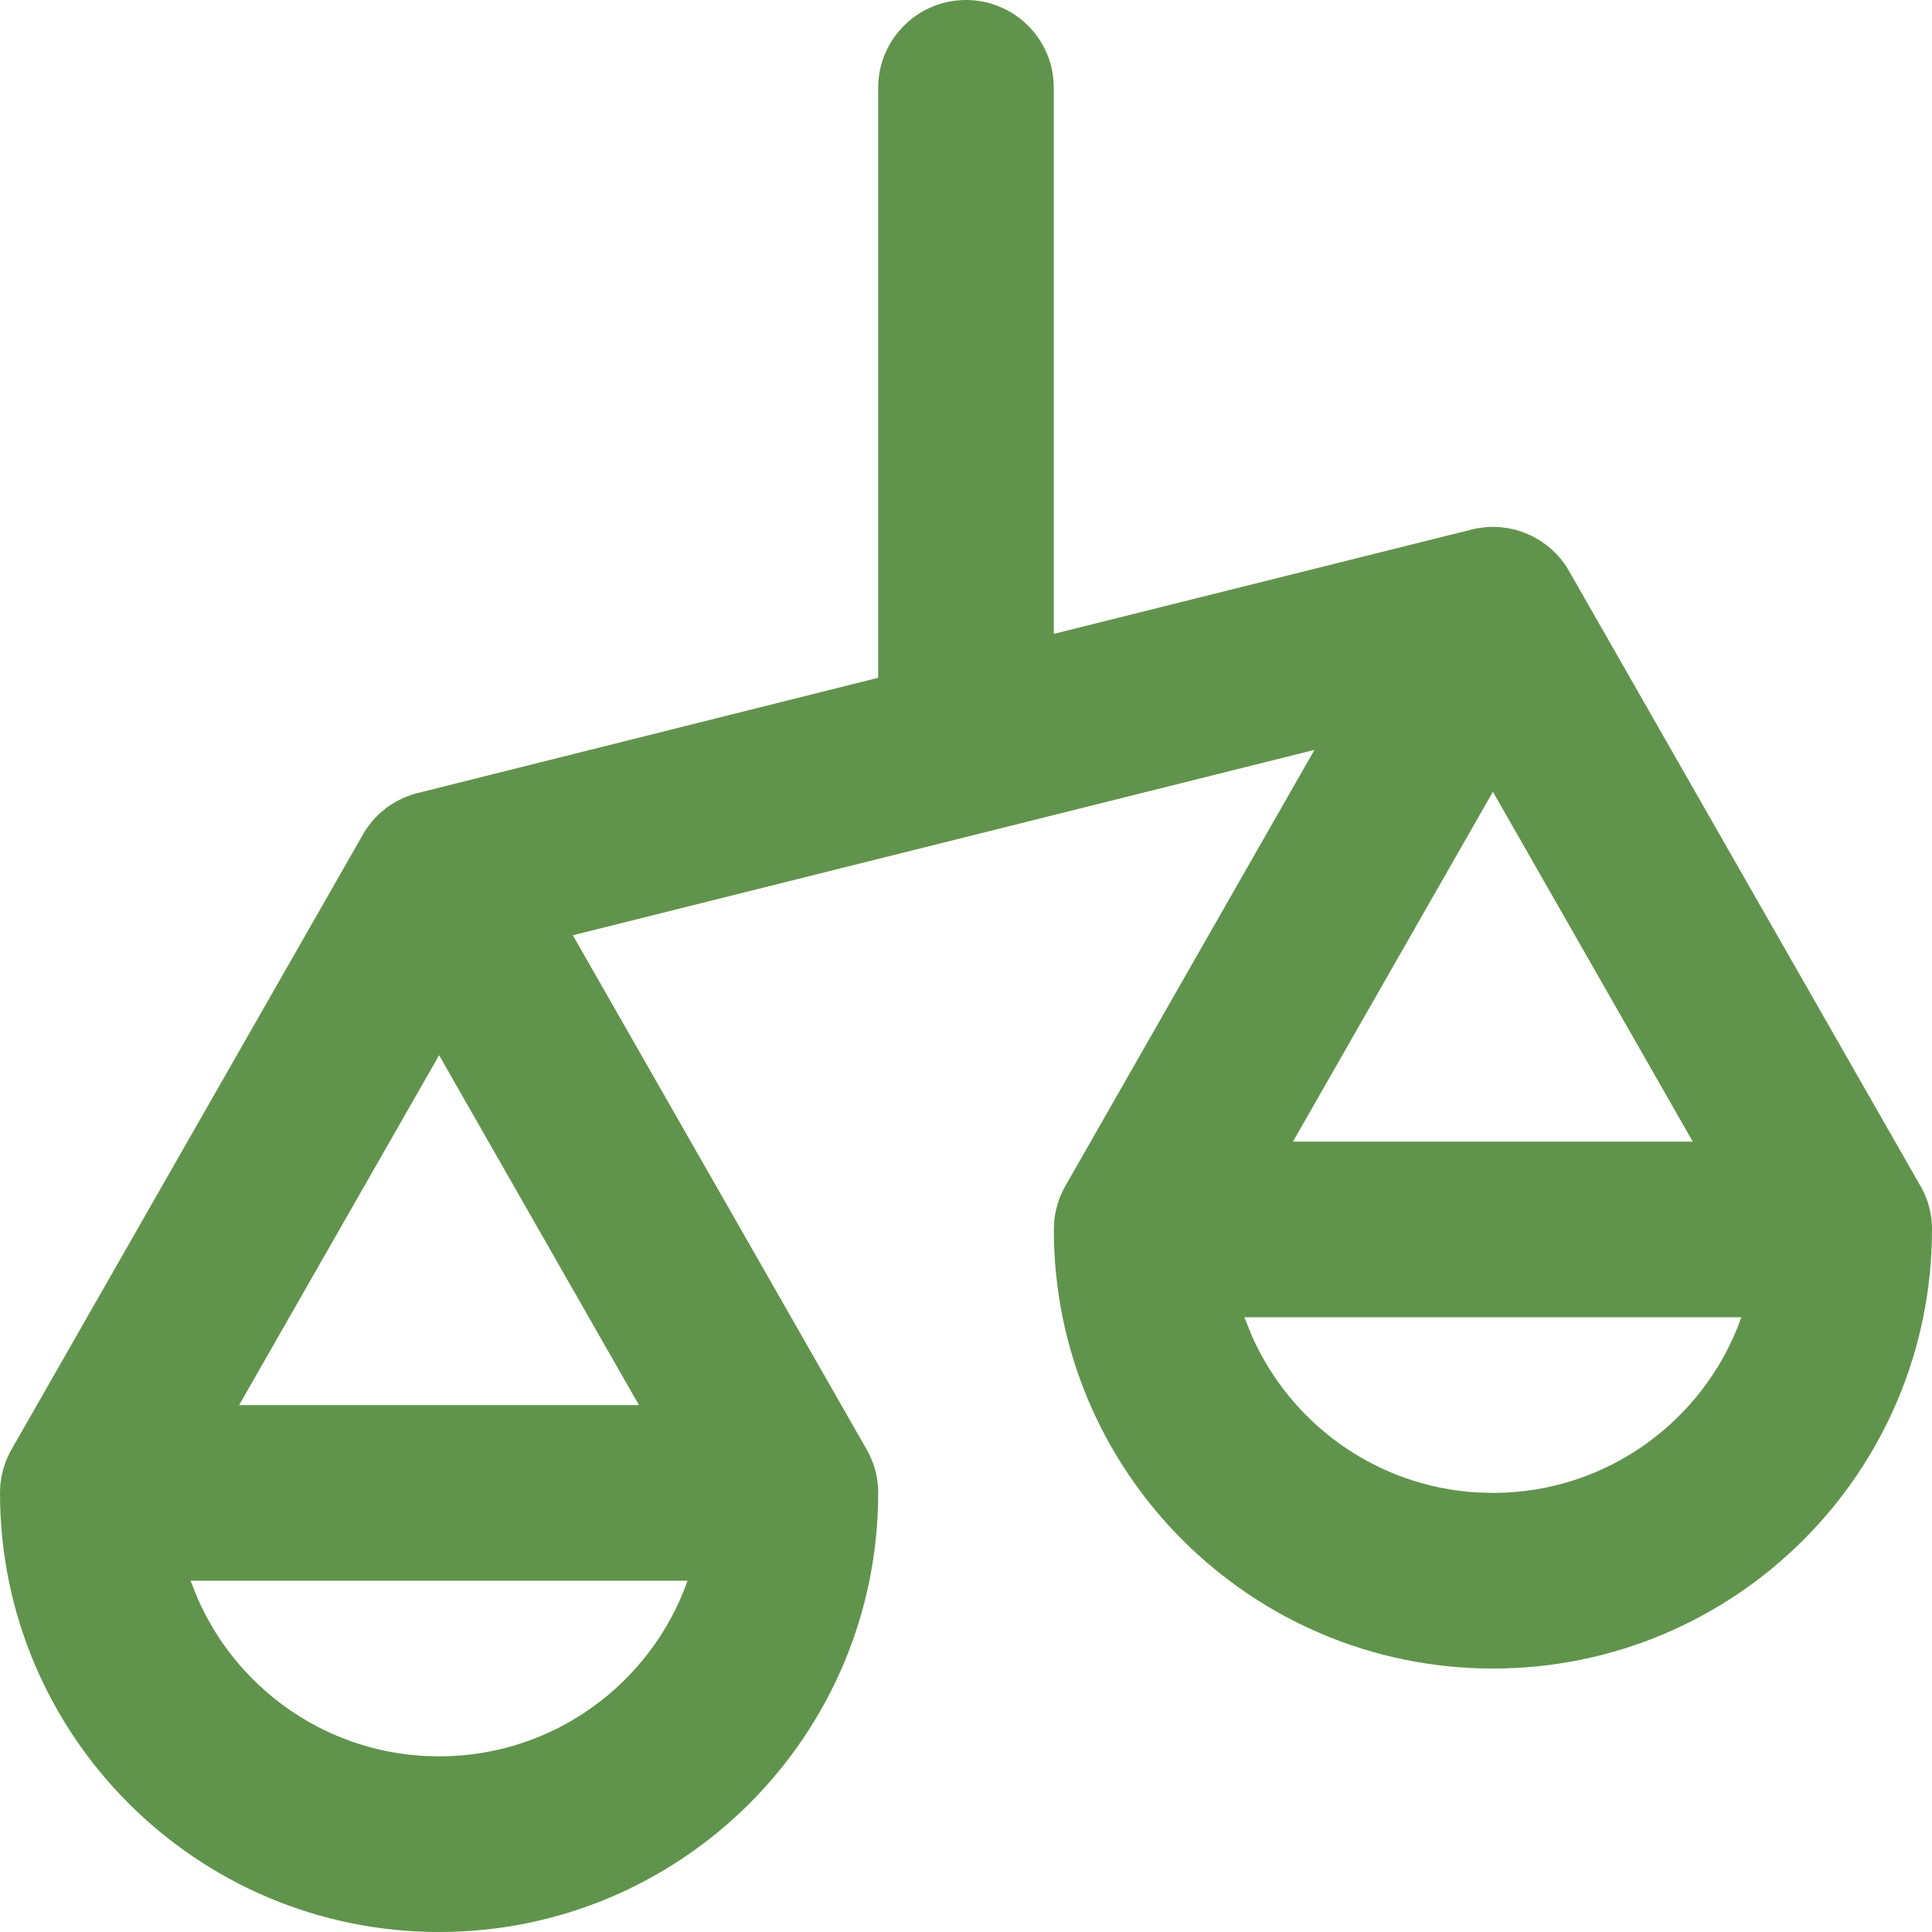<svg width="22" height="22" viewBox="0 0 22 22" fill="none" xmlns="http://www.w3.org/2000/svg">
<path d="M11 0C11.513 0 11.936 0.386 11.993 0.883L12 1V7.218L16.758 6.03L16.801 6.02C16.823 6.015 16.845 6.012 16.866 6.009L16.758 6.03C16.806 6.018 16.854 6.01 16.901 6.005C16.925 6.002 16.948 6.001 16.972 6C16.989 6 17.006 6 17.024 6C17.043 6.001 17.063 6.002 17.082 6.003C17.105 6.005 17.127 6.008 17.149 6.011C17.161 6.013 17.173 6.015 17.185 6.017C17.208 6.021 17.23 6.026 17.252 6.032C17.268 6.036 17.284 6.041 17.299 6.046C17.317 6.051 17.336 6.058 17.354 6.065C17.372 6.072 17.391 6.079 17.409 6.087C17.412 6.089 17.415 6.09 17.418 6.091L17.428 6.096C17.436 6.1 17.444 6.104 17.452 6.108C17.467 6.115 17.482 6.123 17.496 6.132L17.509 6.139C17.516 6.143 17.524 6.148 17.531 6.153C17.539 6.157 17.547 6.162 17.554 6.167C17.556 6.169 17.558 6.17 17.559 6.171L17.496 6.132C17.532 6.152 17.566 6.175 17.598 6.199C17.601 6.201 17.603 6.202 17.605 6.204L17.619 6.214C17.634 6.226 17.649 6.239 17.664 6.252C17.677 6.263 17.689 6.275 17.701 6.287C17.715 6.3 17.729 6.314 17.742 6.329C17.757 6.346 17.772 6.364 17.787 6.382C17.793 6.39 17.799 6.398 17.805 6.406L17.817 6.423C17.828 6.438 17.838 6.453 17.848 6.469L17.868 6.504L21.868 13.504L21.884 13.531C21.893 13.548 21.901 13.566 21.91 13.584L21.868 13.504C21.893 13.547 21.915 13.592 21.932 13.637C21.939 13.653 21.944 13.669 21.95 13.685C21.956 13.705 21.962 13.726 21.968 13.746C21.972 13.764 21.977 13.783 21.98 13.801C21.984 13.818 21.987 13.834 21.989 13.851C21.996 13.899 22 13.949 22 14L21.996 13.908C21.998 13.93 21.999 13.951 22 13.972L22 14C22 16.761 19.762 19 17 19C14.239 19 12 16.761 12 14L12.002 14.056C11.999 14.006 12 13.956 12.004 13.906C12.006 13.887 12.009 13.868 12.011 13.85C12.014 13.834 12.017 13.818 12.02 13.801C12.024 13.783 12.028 13.764 12.033 13.746C12.038 13.726 12.044 13.705 12.051 13.685C12.056 13.669 12.062 13.653 12.068 13.637C12.072 13.627 12.076 13.618 12.08 13.608L12.091 13.584C12.099 13.566 12.108 13.548 12.117 13.531L12.132 13.504L14.968 8.539L6.523 10.65L9.868 16.504L9.883 16.531C9.893 16.548 9.901 16.566 9.91 16.584L9.868 16.504C9.893 16.547 9.914 16.592 9.932 16.637C9.938 16.653 9.944 16.669 9.95 16.685C9.956 16.705 9.962 16.726 9.968 16.746C9.972 16.764 9.977 16.783 9.98 16.801C9.984 16.818 9.987 16.834 9.989 16.851C9.996 16.899 10 16.949 10 17L9.996 16.908C9.998 16.93 9.999 16.951 10 16.972L10 17C10 19.761 7.762 22 5 22C2.239 22 0 19.761 0 17L0.002 17.056C-0.001 17.006 -0 16.956 0.004 16.906C0.006 16.887 0.009 16.869 0.011 16.85C0.014 16.834 0.017 16.818 0.02 16.801C0.024 16.783 0.028 16.764 0.033 16.746C0.038 16.726 0.044 16.705 0.051 16.685C0.056 16.669 0.062 16.653 0.068 16.637C0.072 16.628 0.076 16.618 0.08 16.608L0.091 16.584C0.099 16.566 0.108 16.548 0.117 16.531L0.132 16.504L4.132 9.504L4.14 9.49C4.145 9.481 4.151 9.471 4.157 9.462C4.162 9.454 4.167 9.446 4.173 9.438L4.181 9.426L4.196 9.406C4.197 9.404 4.198 9.402 4.2 9.401C4.206 9.392 4.213 9.383 4.22 9.374C4.227 9.366 4.233 9.358 4.24 9.35L4.257 9.33C4.269 9.317 4.281 9.305 4.293 9.293C4.301 9.284 4.31 9.276 4.318 9.268L4.331 9.256C4.348 9.241 4.366 9.226 4.384 9.212C4.391 9.206 4.399 9.201 4.406 9.195L4.419 9.186C4.427 9.18 4.434 9.175 4.442 9.17C4.451 9.164 4.459 9.159 4.467 9.154C4.479 9.146 4.491 9.139 4.504 9.132L4.519 9.123C4.558 9.102 4.598 9.083 4.64 9.067C4.642 9.066 4.644 9.065 4.646 9.065L4.691 9.049C4.698 9.047 4.705 9.045 4.712 9.043C4.722 9.039 4.733 9.036 4.743 9.033C4.745 9.033 4.747 9.033 4.748 9.032L4.758 9.03L10 7.718V1C10 0.448 10.448 0 11 0ZM7.829 18H2.17L2.247 18.193C2.686 19.205 3.667 19.928 4.824 19.995L5 20C6.302 20 7.41 19.171 7.825 18.012L7.829 18ZM19.829 15H14.17L14.247 15.193C14.686 16.205 15.667 16.928 16.824 16.995L17 17C18.302 17 19.41 16.171 19.825 15.012L19.829 15ZM5 12.016L2.723 16H7.276L5 12.016ZM17 9.016L14.723 13H19.276L17 9.016Z" fill="#60944C"/>
</svg>
